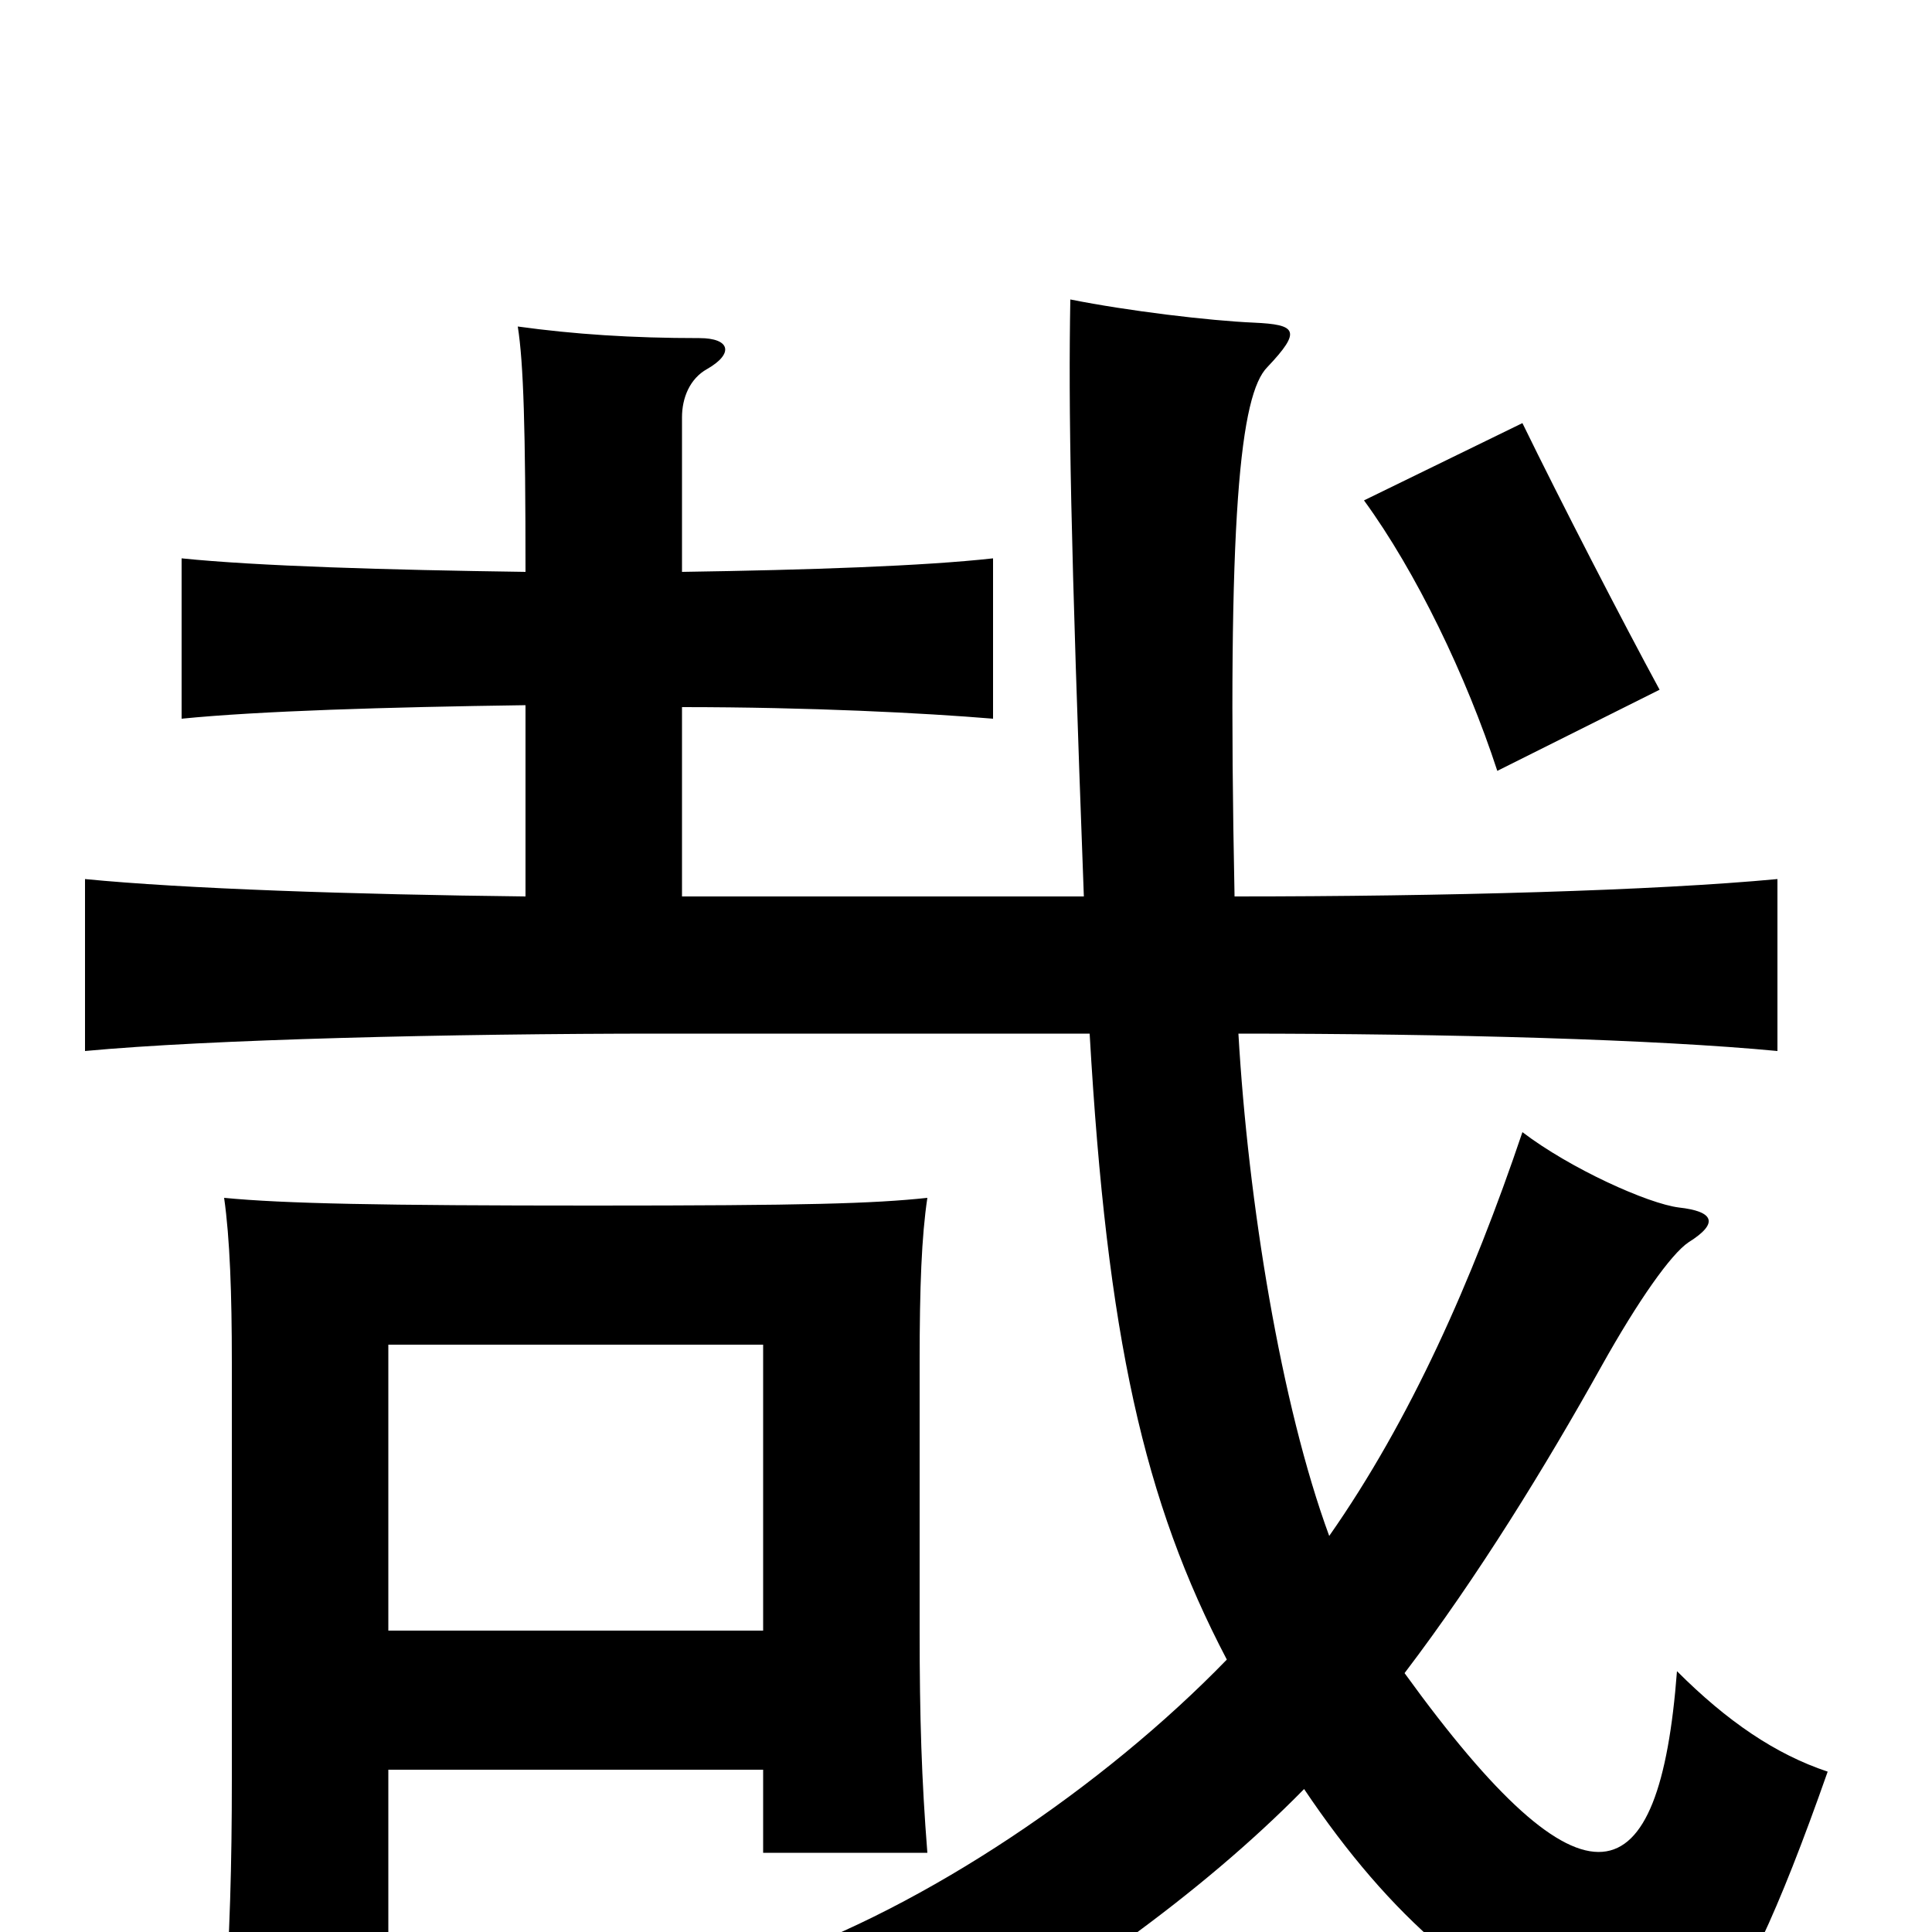 <svg xmlns="http://www.w3.org/2000/svg" viewBox="0 -1000 1000 1000">
	<path fill="#000000" d="M395 -156H201V-304H395ZM201 -84H395V-41H480C477 -79 476 -111 476 -156V-295C476 -334 477 -360 480 -380C452 -377 417 -376 307 -376C197 -376 147 -377 116 -380C119 -359 120 -330 120 -295V-79C120 -34 119 0 116 46H201ZM706 -741C733 -704 759 -650 775 -601L859 -643C840 -678 808 -740 788 -781ZM272 -635V-536C183 -537 95 -540 44 -545V-456C108 -462 233 -465 342 -465H564C573 -308 592 -223 635 -141C571 -75 479 -13 398 15C434 34 455 51 473 75C551 30 621 -19 675 -74C720 -7 767 33 829 58C871 75 894 65 946 -83C919 -92 894 -109 868 -135C859 -17 821 -4 727 -134C765 -184 800 -241 829 -293C848 -327 865 -351 874 -357C890 -367 887 -373 869 -375C853 -377 813 -395 788 -414C762 -337 730 -265 688 -205C663 -273 646 -378 641 -465C751 -465 857 -462 920 -456V-545C856 -539 748 -536 639 -536C635 -734 642 -796 656 -810C674 -829 671 -832 649 -833C626 -834 584 -839 554 -845C553 -789 554 -723 561 -536H353V-634C419 -634 478 -631 514 -628V-711C478 -707 419 -705 353 -704V-784C353 -794 357 -804 366 -809C380 -817 378 -825 362 -825C327 -825 297 -827 268 -831C271 -812 272 -778 272 -704C200 -705 133 -707 94 -711V-628C134 -632 200 -634 272 -635Z"/>
</svg>